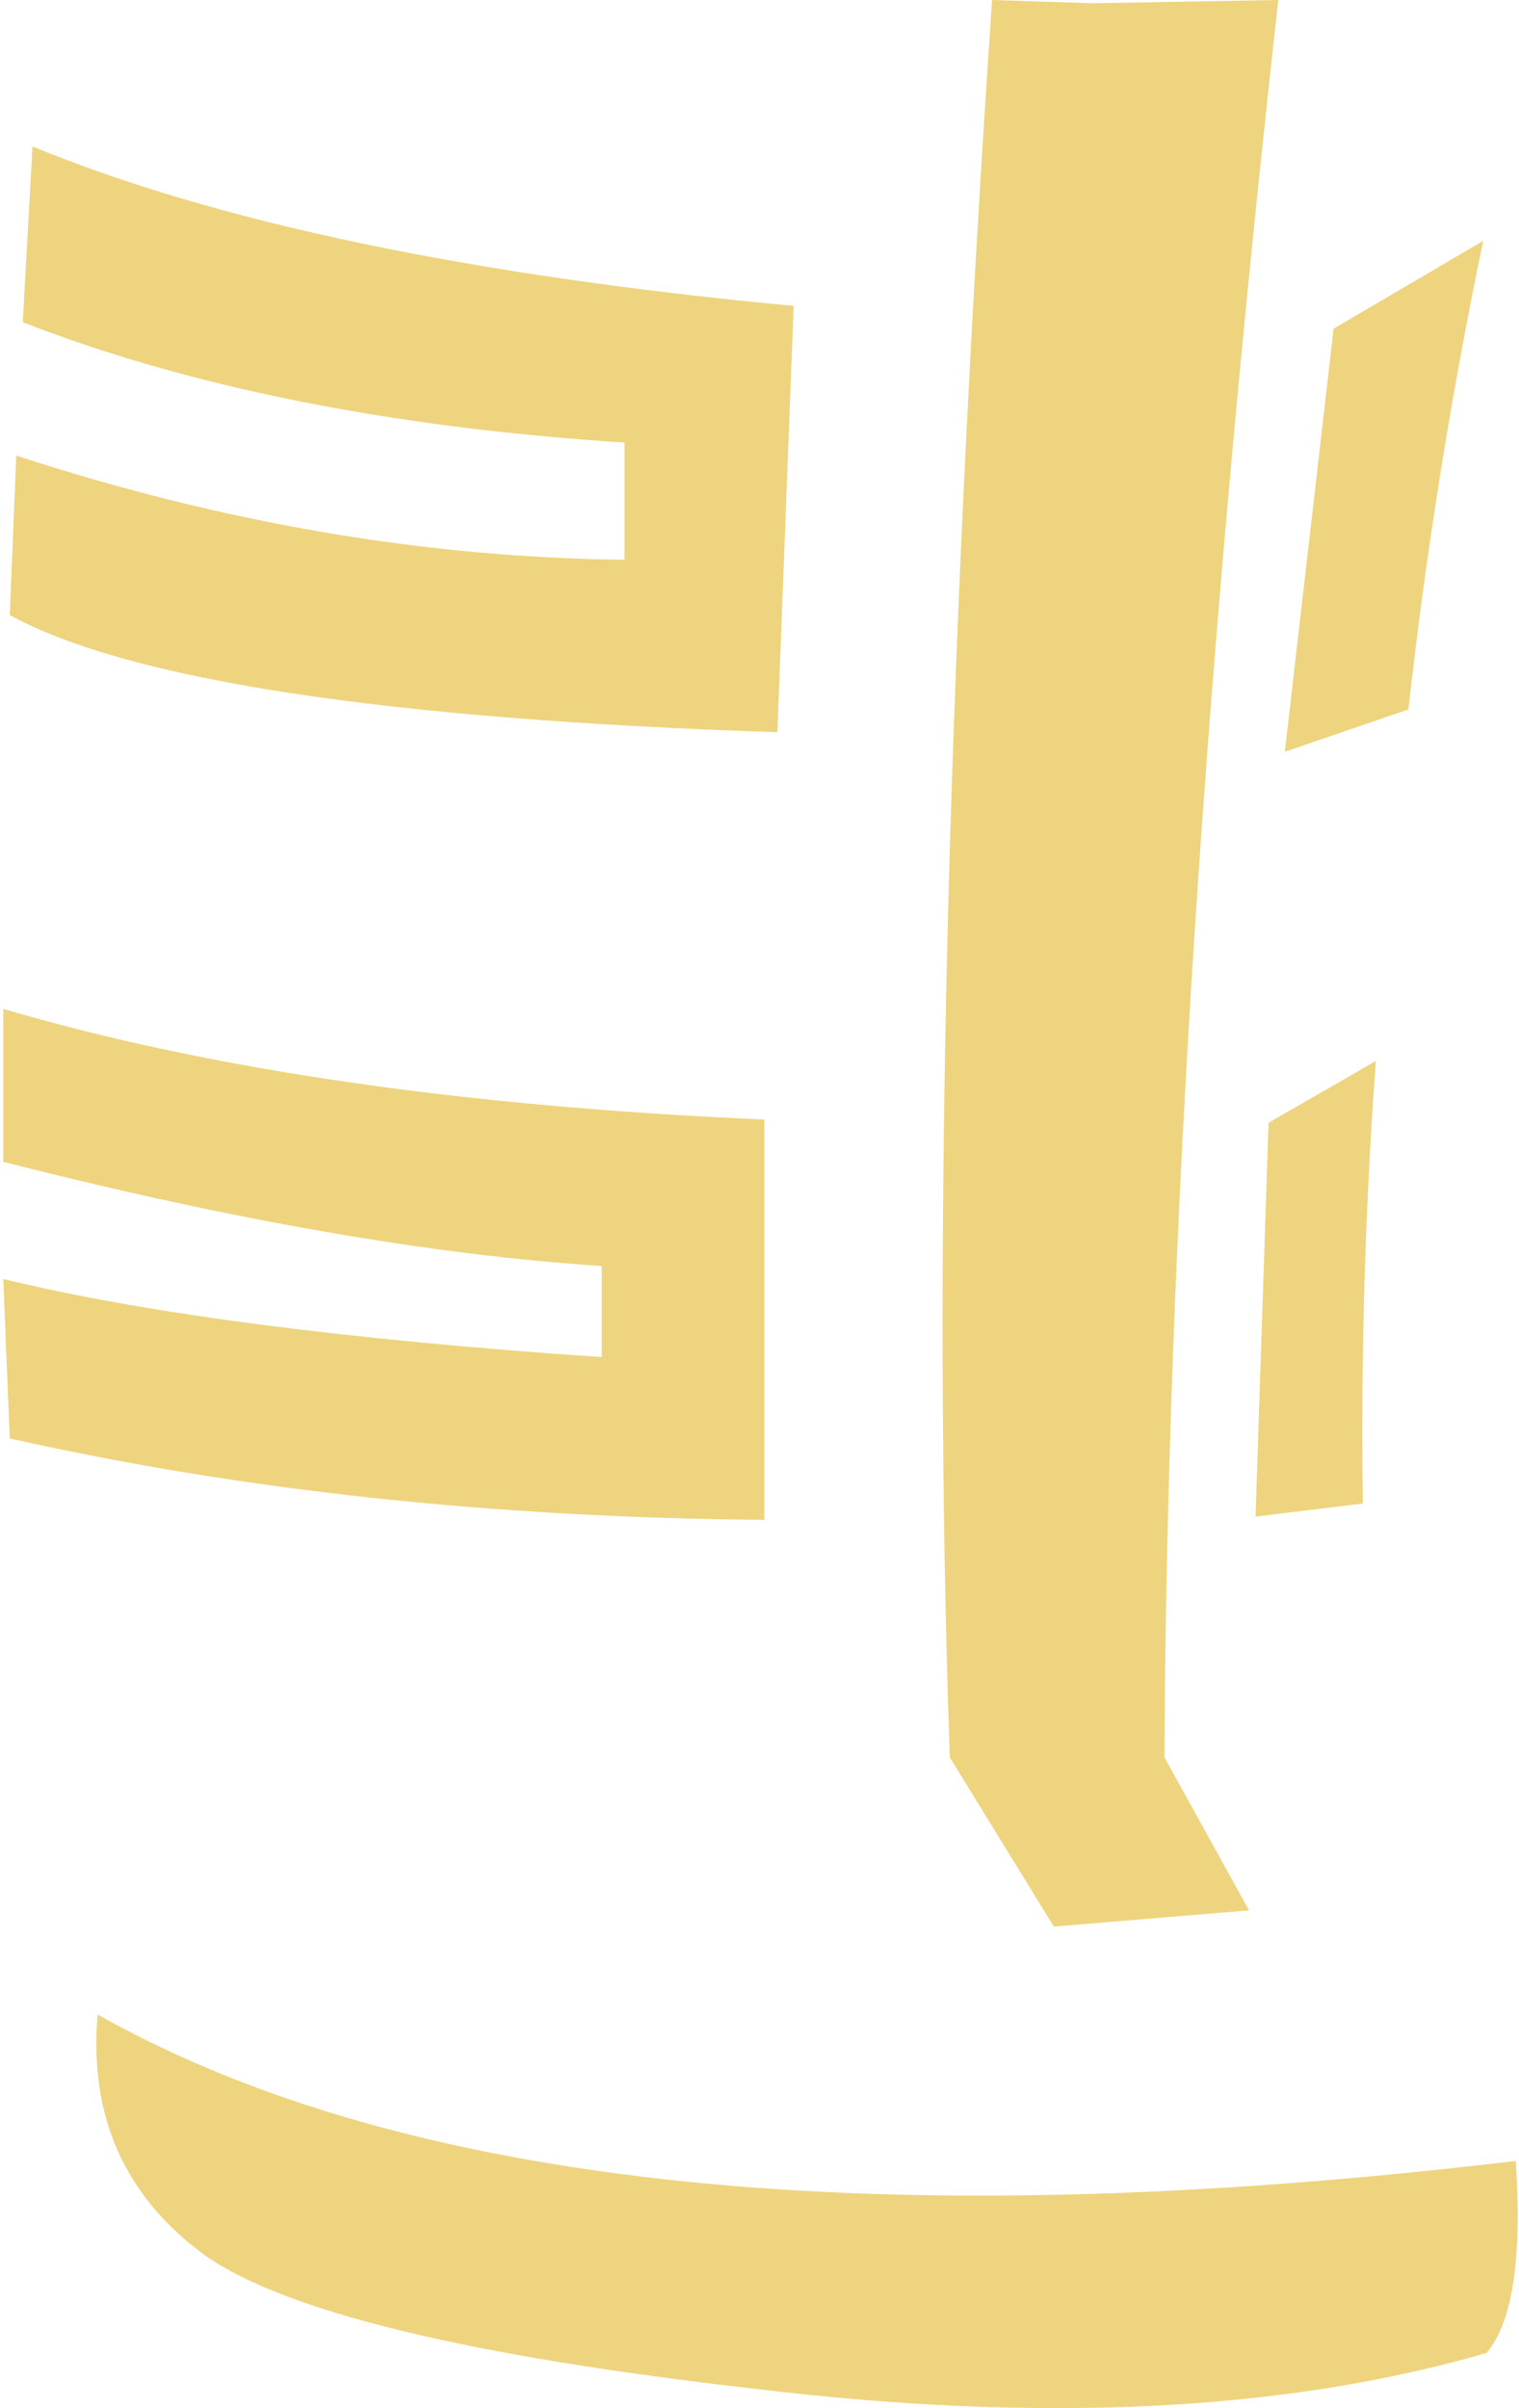 <?xml version="1.0" encoding="UTF-8" standalone="no"?>
<svg xmlns:xlink="http://www.w3.org/1999/xlink" height="37.0px" width="23.35px" xmlns="http://www.w3.org/2000/svg">
  <g transform="matrix(1.0, 0.0, 0.0, 1.0, 11.65, 18.5)">
    <path d="M9.5 -2.2 Q9.25 1.2 9.3 4.6 L7.65 4.8 7.85 -1.25 9.5 -2.2 M-11.5 -9.05 L-11.4 -11.5 Q-6.65 -9.95 -2.05 -9.9 L-2.05 -11.7 Q-7.45 -12.05 -11.3 -13.55 L-11.15 -16.25 Q-6.9 -14.5 0.55 -13.8 L0.3 -7.25 Q-8.75 -7.55 -11.5 -9.05 M11.15 -14.8 Q10.4 -11.2 10.0 -7.6 L8.1 -6.95 8.85 -13.45 11.15 -14.8 M3.6 -18.5 L5.15 -18.45 8.0 -18.5 Q6.3 -3.3 6.25 8.5 L7.55 10.85 4.55 11.1 2.95 8.5 Q2.55 -3.05 3.6 -18.5 M11.65 14.7 Q11.8 16.95 11.2 17.65 6.55 19.0 -0.05 18.2 -6.65 17.45 -8.5 16.15 -10.35 14.8 -10.15 12.45 -3.05 16.45 11.65 14.7 M-11.6 -3.0 Q-6.85 -1.6 0.1 -1.3 L0.1 4.85 Q-6.15 4.8 -11.5 3.6 L-11.6 1.15 Q-8.3 1.95 -2.4 2.35 L-2.4 0.95 Q-6.3 0.7 -11.6 -0.65 L-11.6 -3.0" fill="#eed47e" fill-rule="evenodd" stroke="none"/>
  </g>
</svg>
